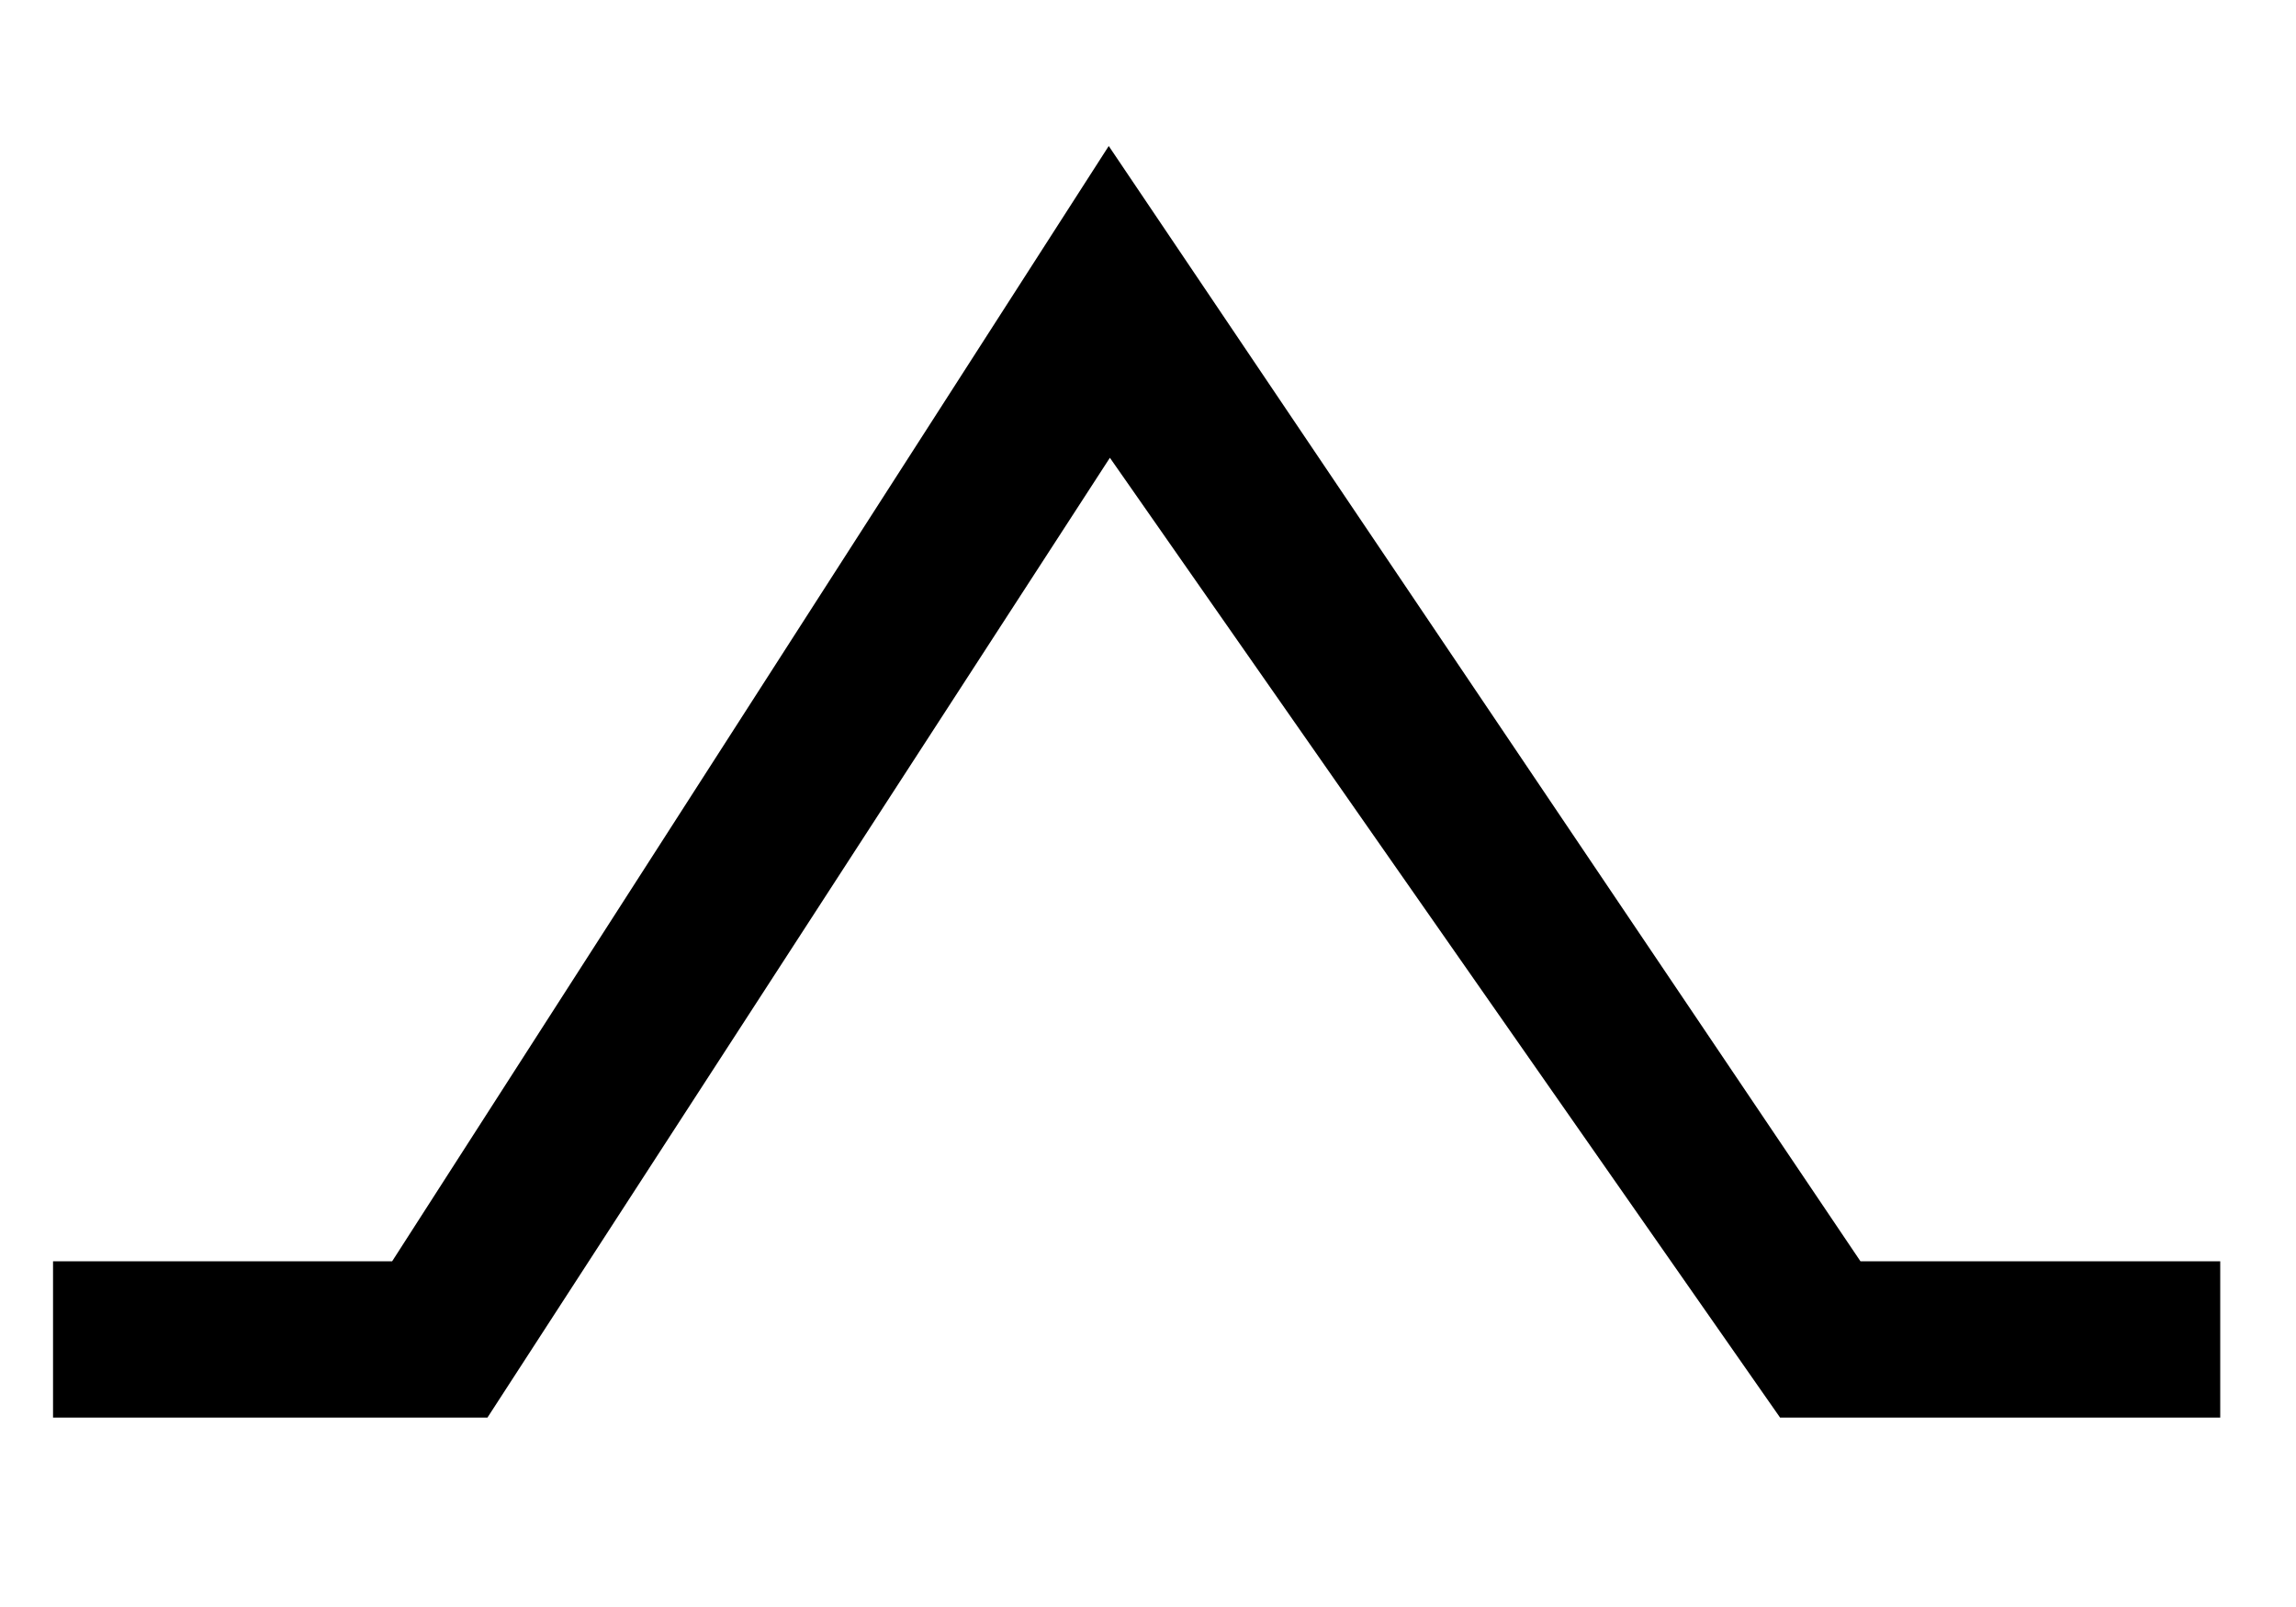 <svg viewBox="0 0 10 7" version="1.1" xmlns="http://www.w3.org/2000/svg" xmlns:xlink="http://www.w3.org/1999/xlink">
  <polygon points="1.708,5.494 4.829,0.636 8.103,5.494 9.67,5.494 9.67,6.175 7.753,6.175 4.834,1.994 2.123,6.175 0.231,6.175 0.231,5.494 "/>
</svg>